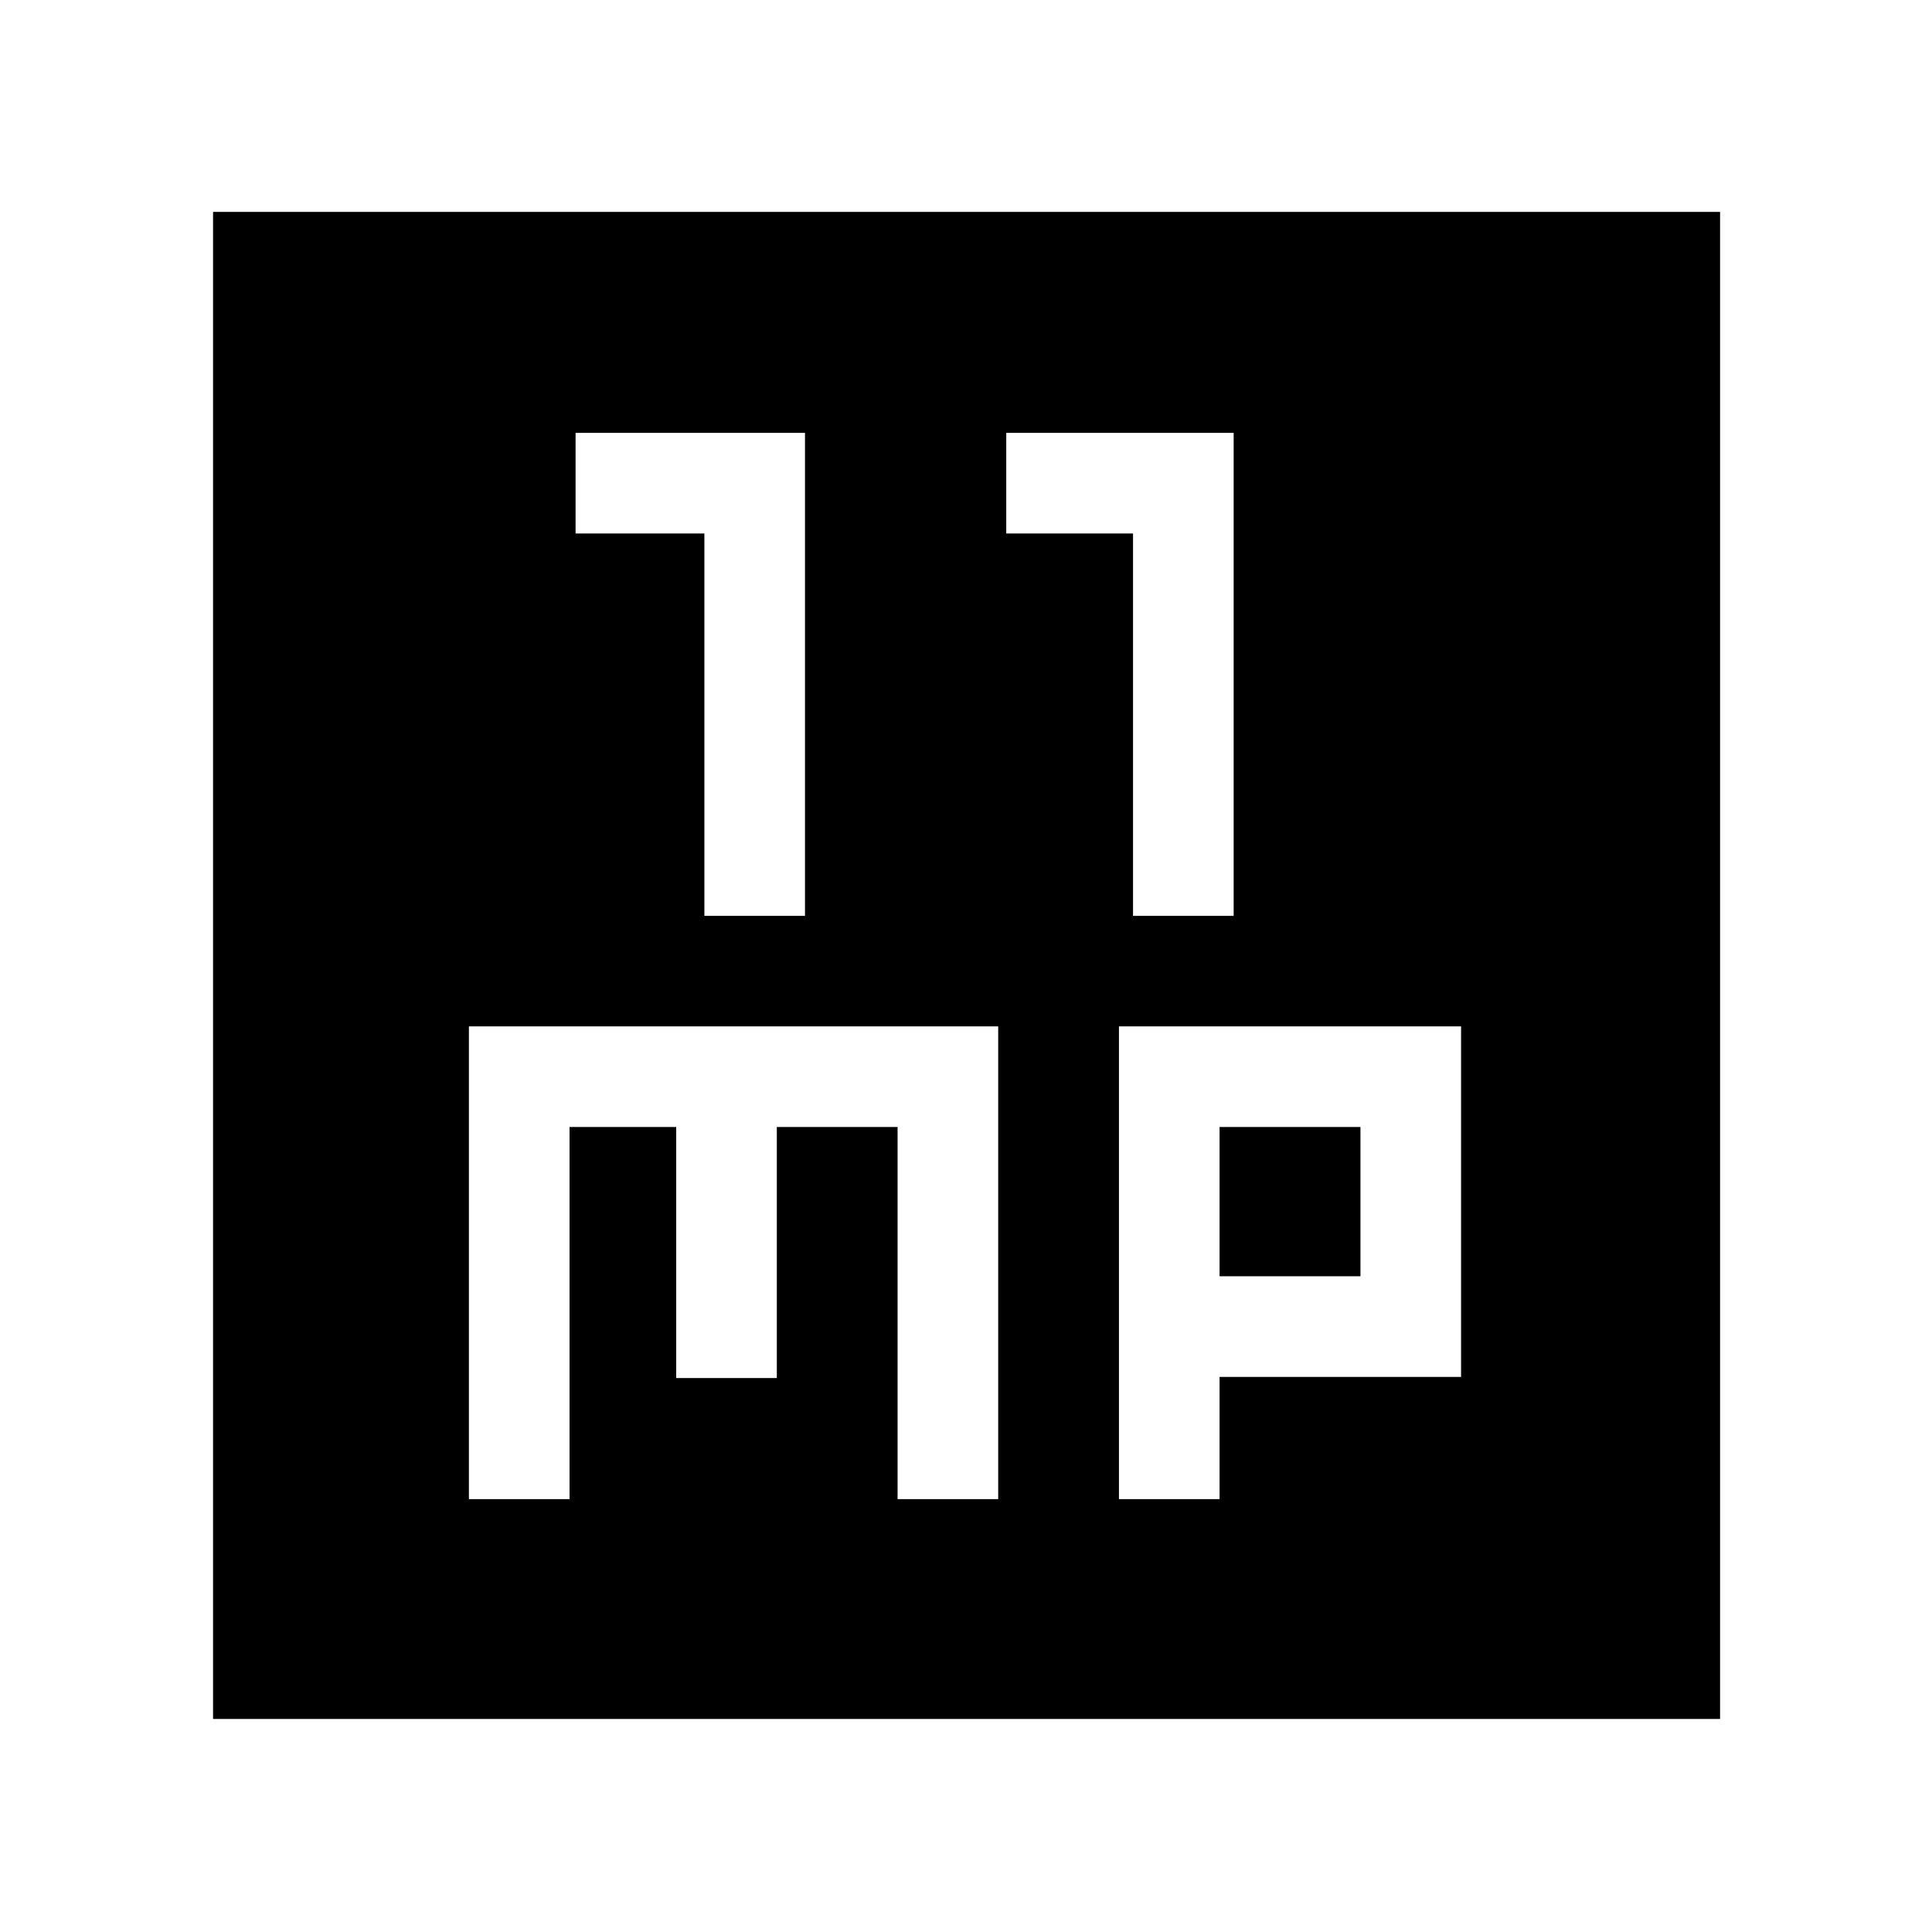<svg xmlns="http://www.w3.org/2000/svg" width="48" height="48" viewBox="0 -960 960 960"><path d="M350-504.913h50v-240H286v50h64v190Zm213 0h50v-240H500v50h63v190ZM233-215.087h50V-400h53v124.739h50V-400h60v184.913h50V-450H233v234.913Zm323 0h50v-60.739h120V-450H556v234.913Zm50-110.739V-400h70v74.174h-70ZM105.869-105.869v-748.827h748.827v748.827H105.869Z"/></svg>